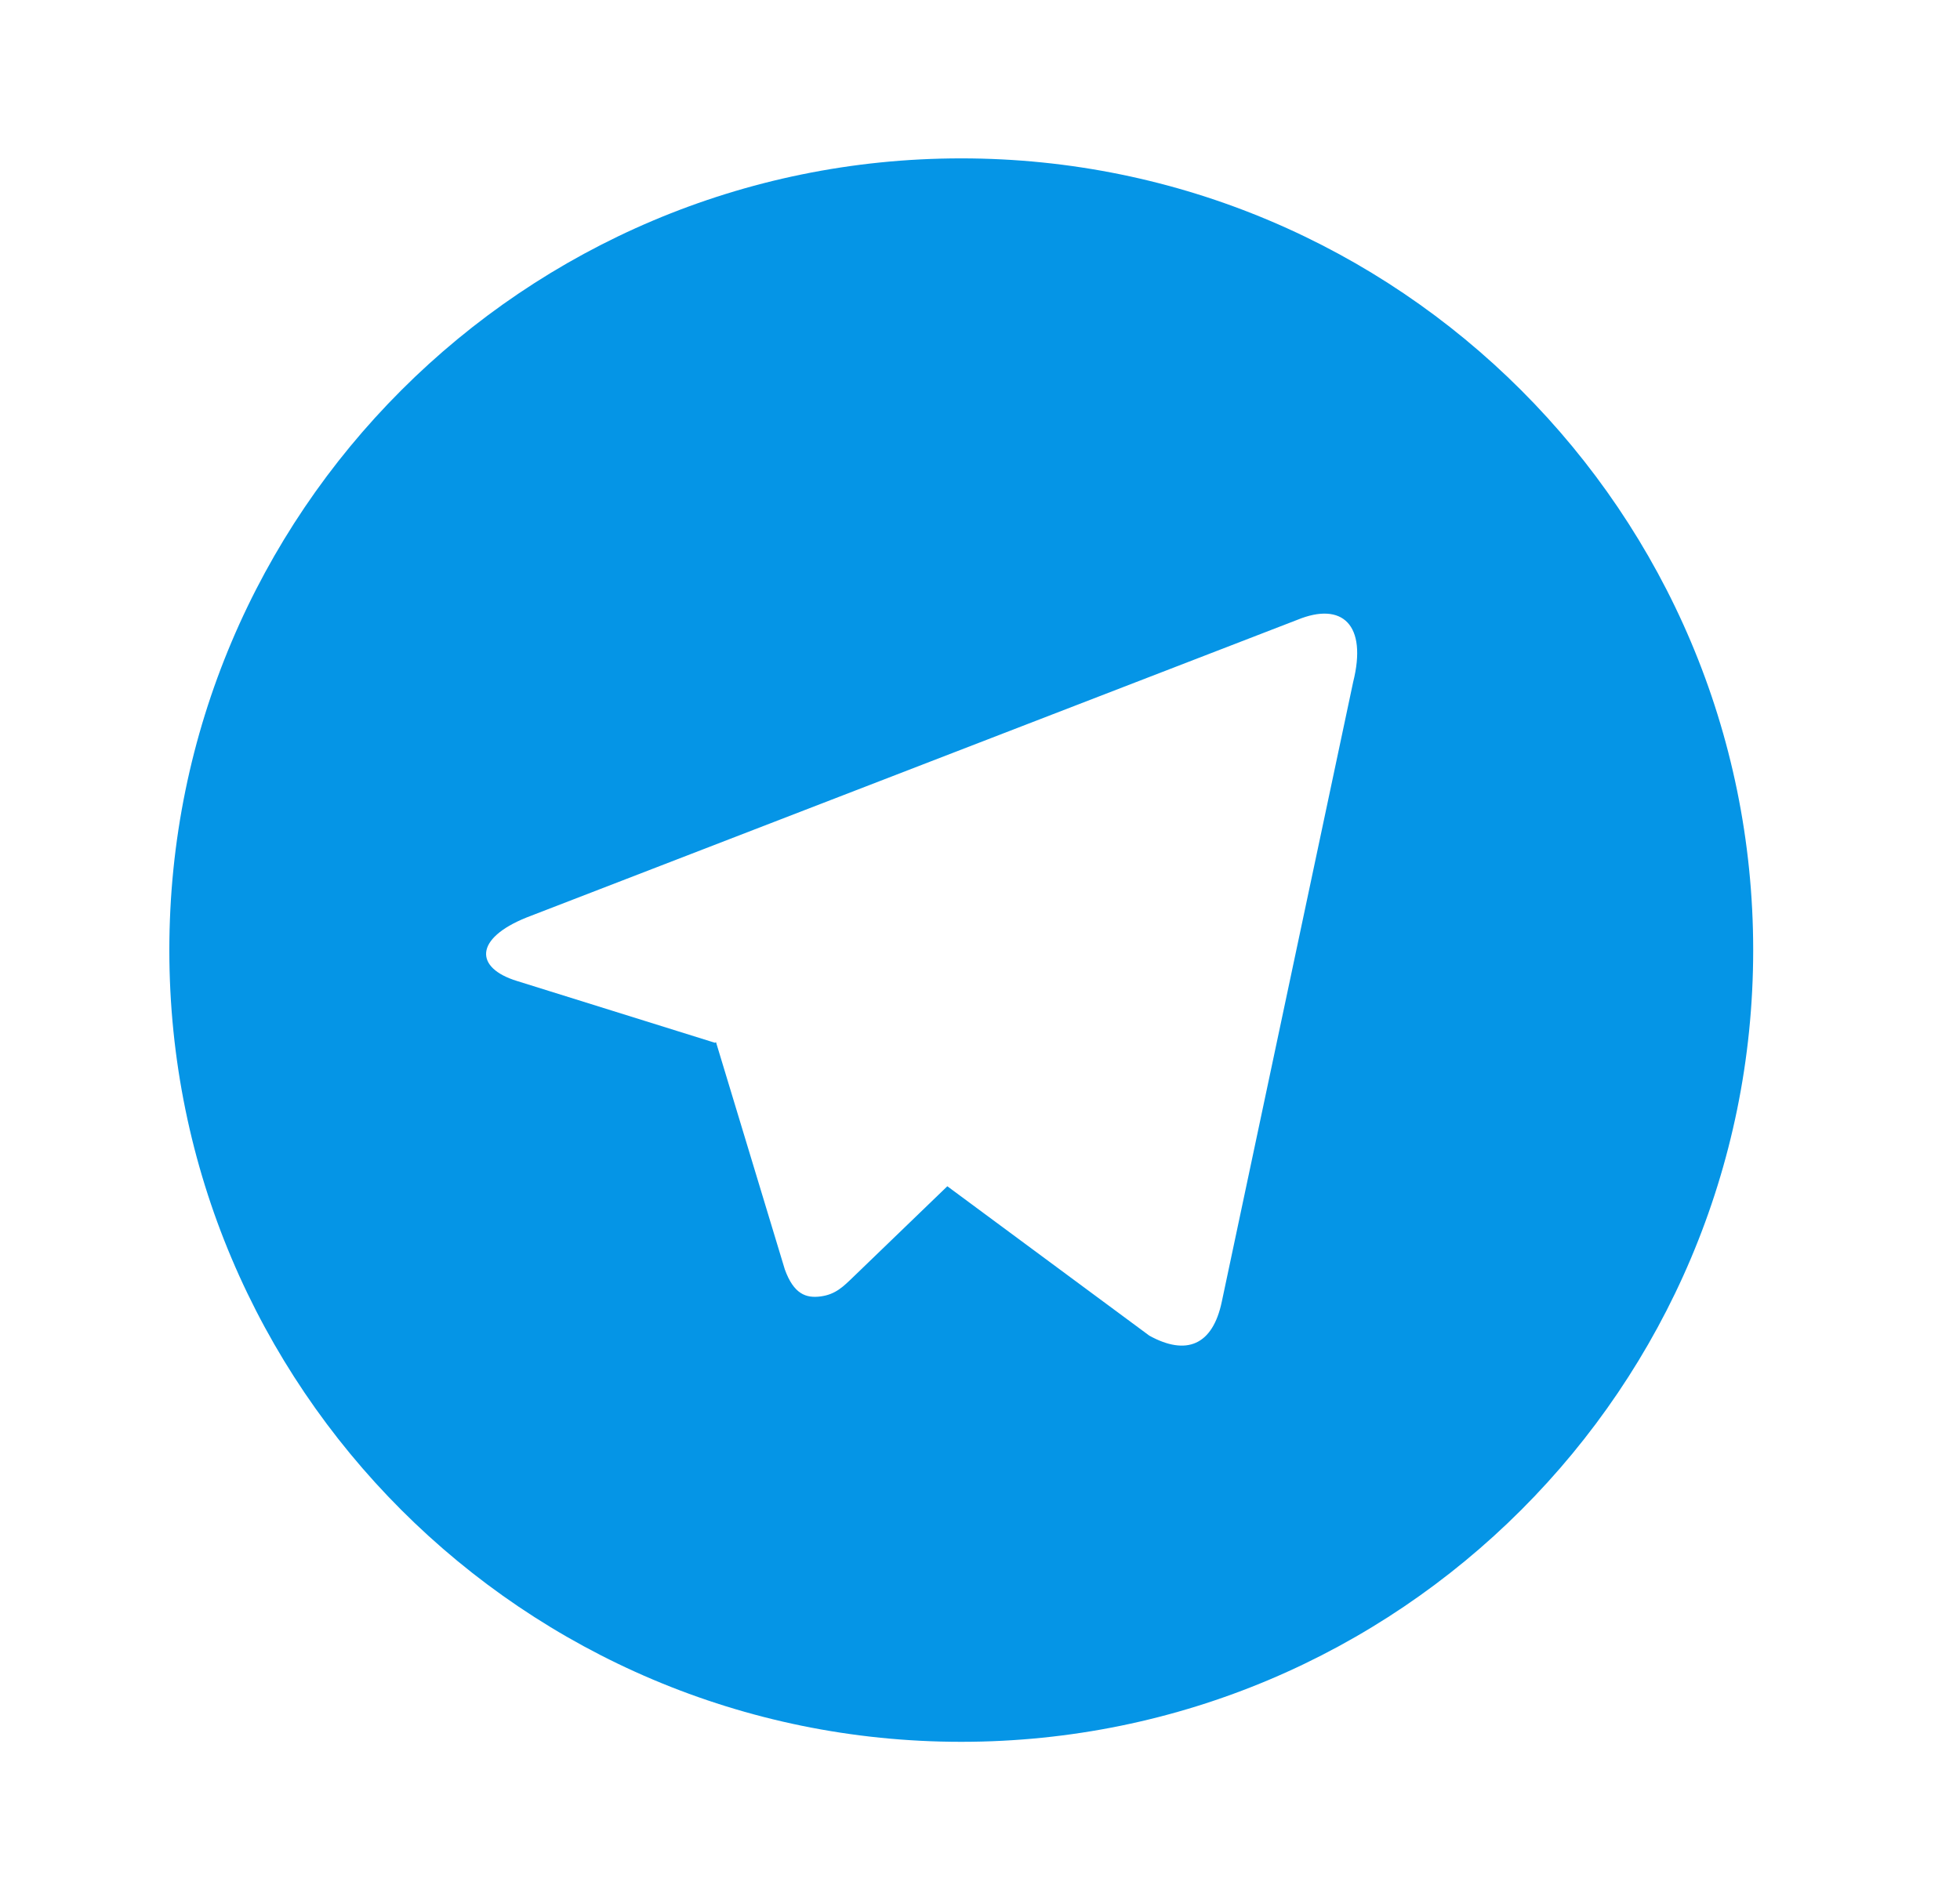 <svg width="33" height="32" viewBox="0 0 33 32" fill="none" xmlns="http://www.w3.org/2000/svg">
<path d="M16.184 29.333C8.821 29.333 2.851 23.364 2.851 16C2.851 8.636 8.821 2.667 16.184 2.667C23.548 2.667 29.518 8.636 29.518 16C29.518 23.364 23.548 29.333 16.184 29.333ZM12.038 17.561L12.055 17.55C12.828 20.102 13.214 21.378 13.214 21.378C13.364 21.792 13.57 21.866 13.819 21.832C14.069 21.799 14.202 21.663 14.365 21.506C14.365 21.506 14.893 20.996 15.95 19.977L19.351 22.493C19.971 22.835 20.418 22.659 20.572 21.917L22.782 11.489C23.026 10.518 22.598 10.129 21.846 10.437L8.868 15.45C7.983 15.805 7.987 16.301 8.707 16.521L12.038 17.561Z" fill="#0595E6"/>
</svg>
